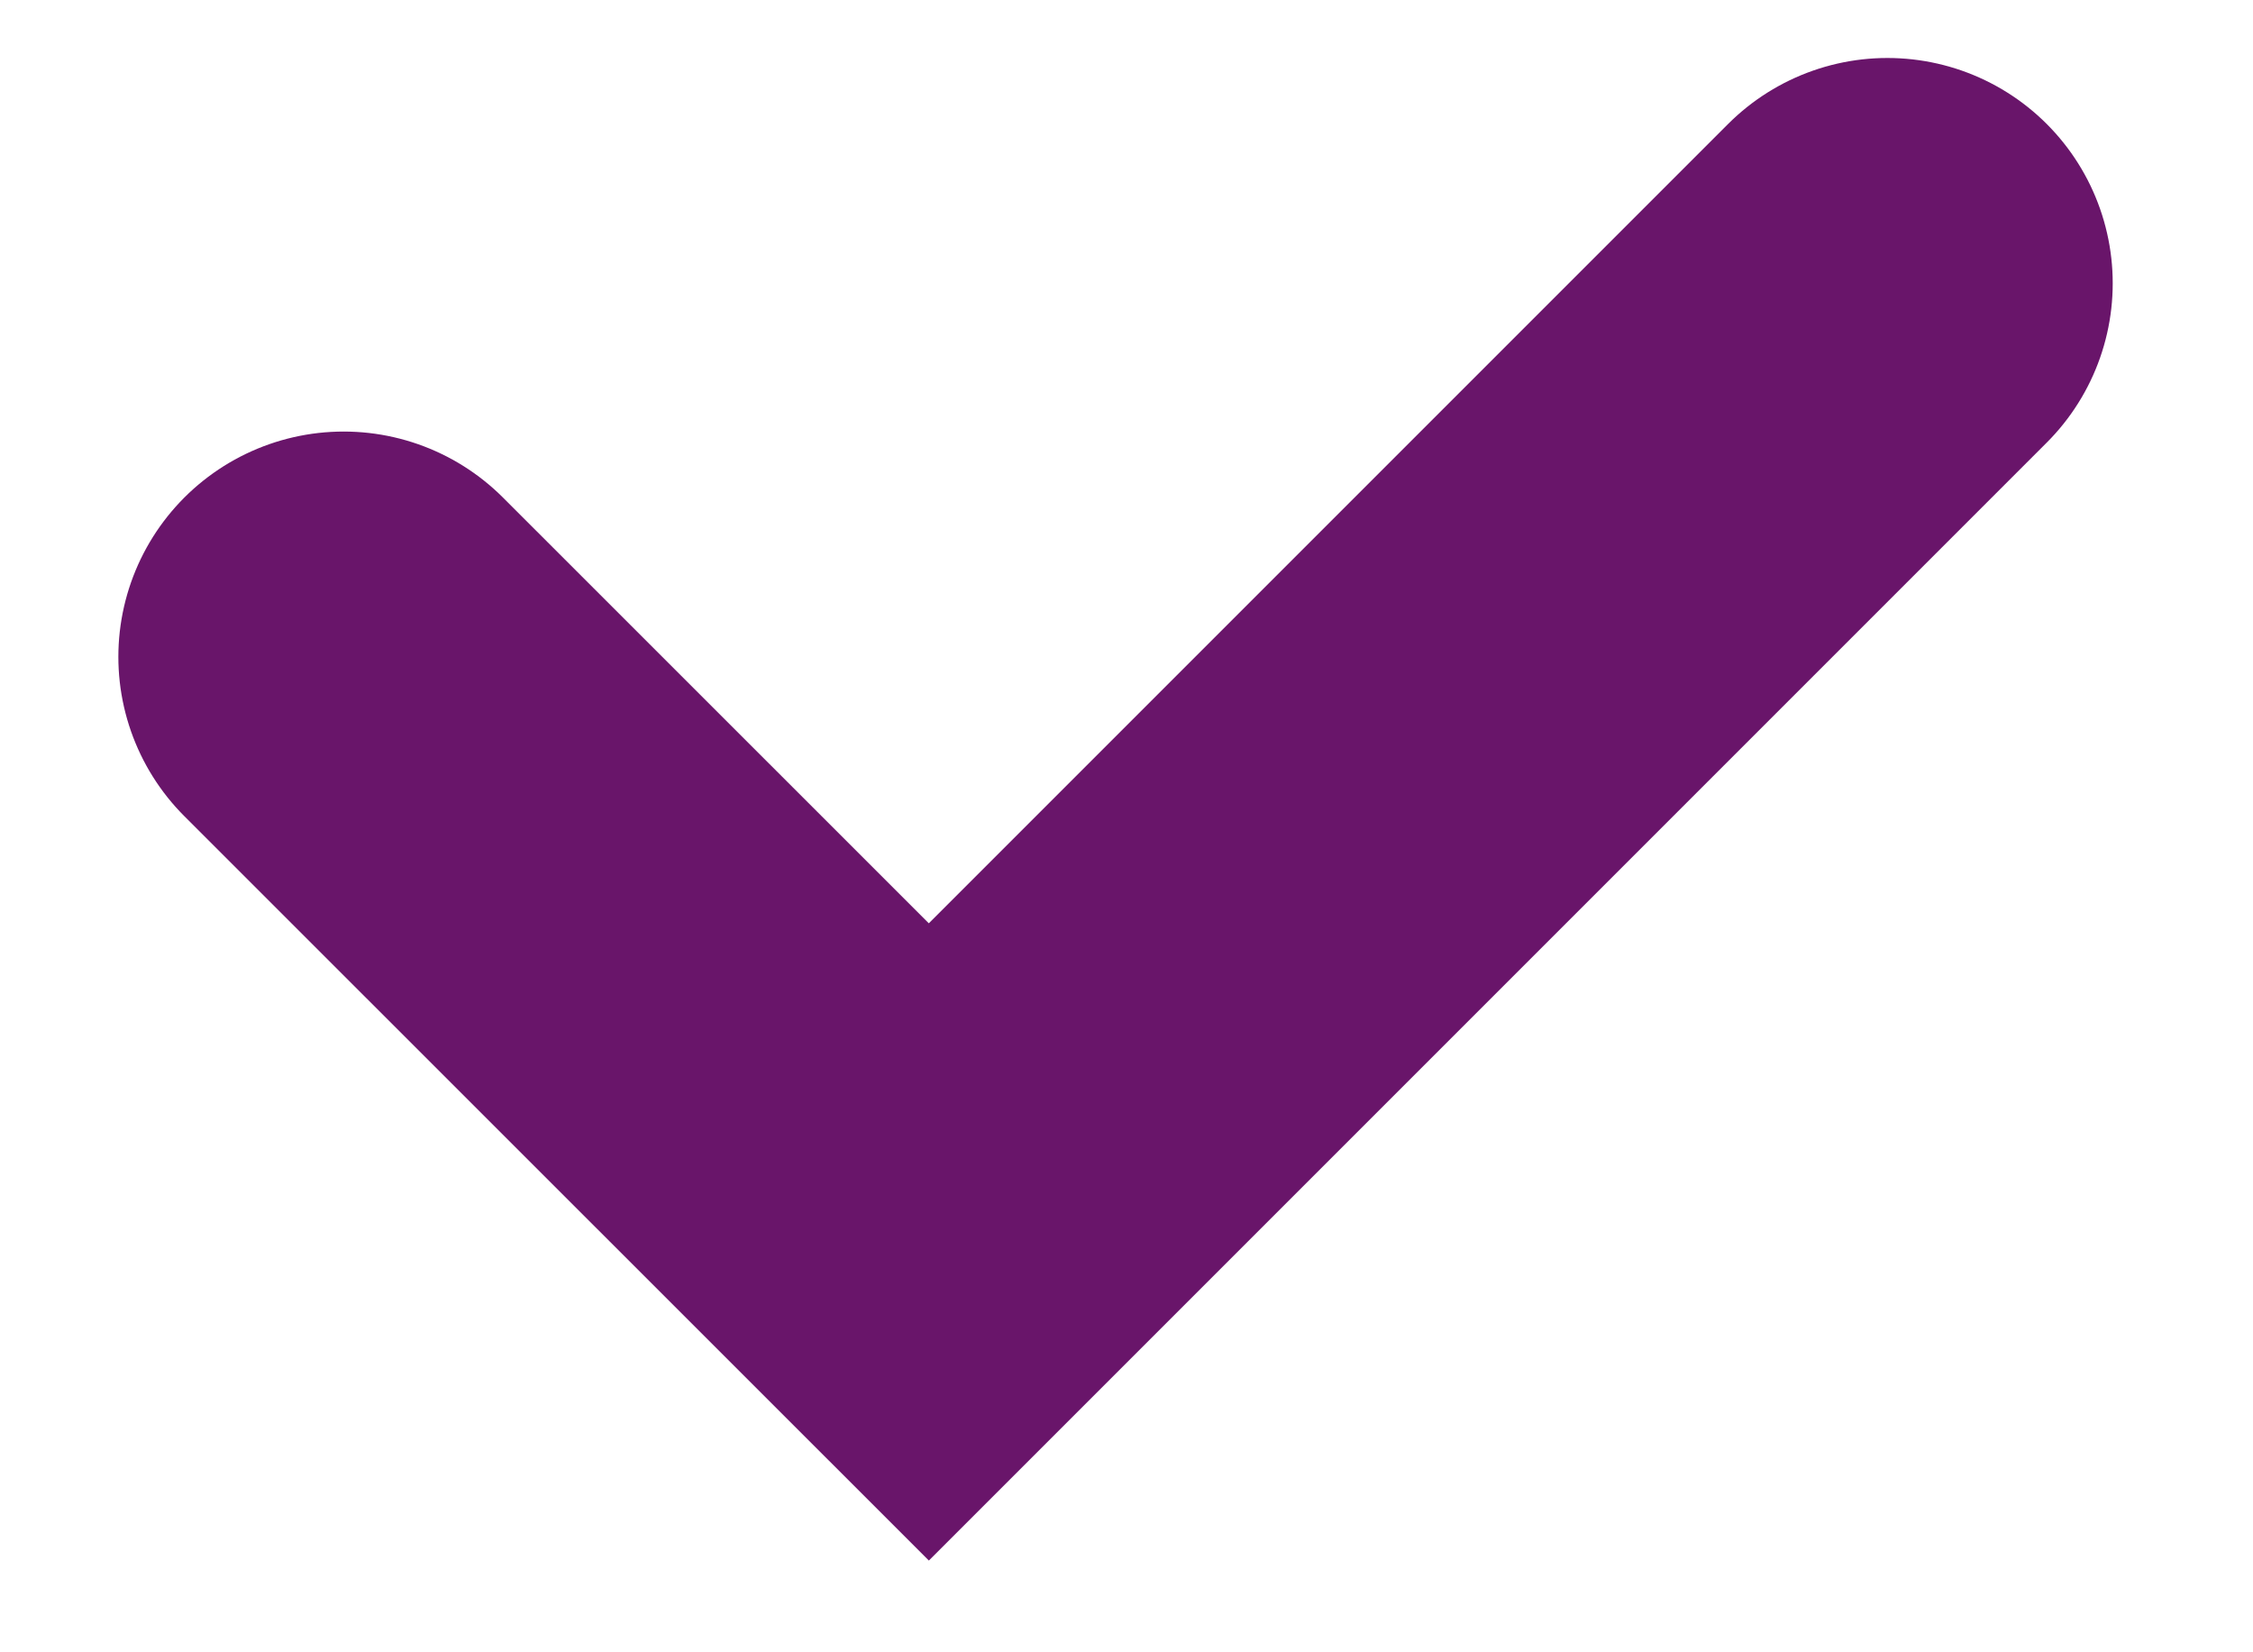 <svg width="15" height="11" viewBox="0 0 15 11" fill="none" xmlns="http://www.w3.org/2000/svg">
<path d="M2.288 4.373L6.184 8.268L12.566 1.886" stroke="#69156A" stroke-width="3" stroke-linecap="round"/>
</svg>
